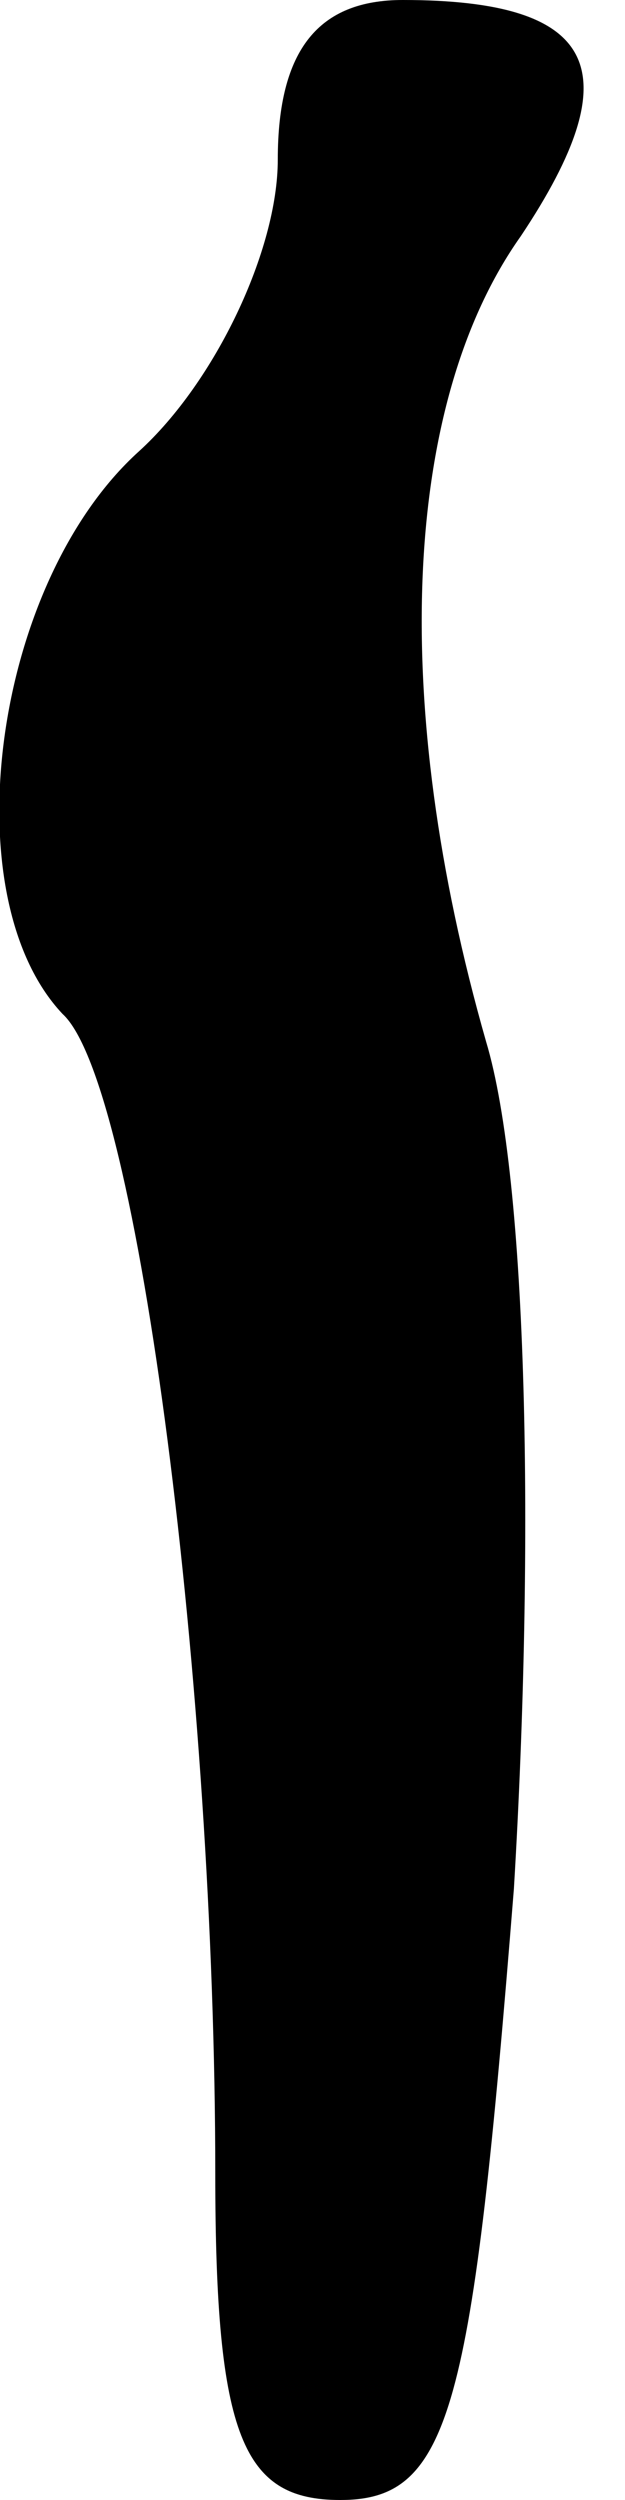 <?xml version="1.0" standalone="no"?>
<!DOCTYPE svg PUBLIC "-//W3C//DTD SVG 20010904//EN"
 "http://www.w3.org/TR/2001/REC-SVG-20010904/DTD/svg10.dtd">
<svg version="1.0" xmlns="http://www.w3.org/2000/svg"
 width="9pt" height="36pt" viewBox="0 0 9 36"
 preserveAspectRatio="xMidYMid meet">
<g transform="translate(0,36) scale(0.1,-0.1)"
fill="#000000" stroke="none">
<path fill="#000000" stroke="none" d="M40 337 c0 -13 -9 -32 -20 -42 -21 -19
-27 -64 -11 -81 11 -10 22 -98 22 -167 0 -38 4 -47 18 -47 16 0 19 13 25 88 3
50 2 102 -4 122 -14 49 -12 92 5 116 16 24 11 34 -17 34 -12 0 -18 -7 -18 -23z"/>
</g>
</svg>
